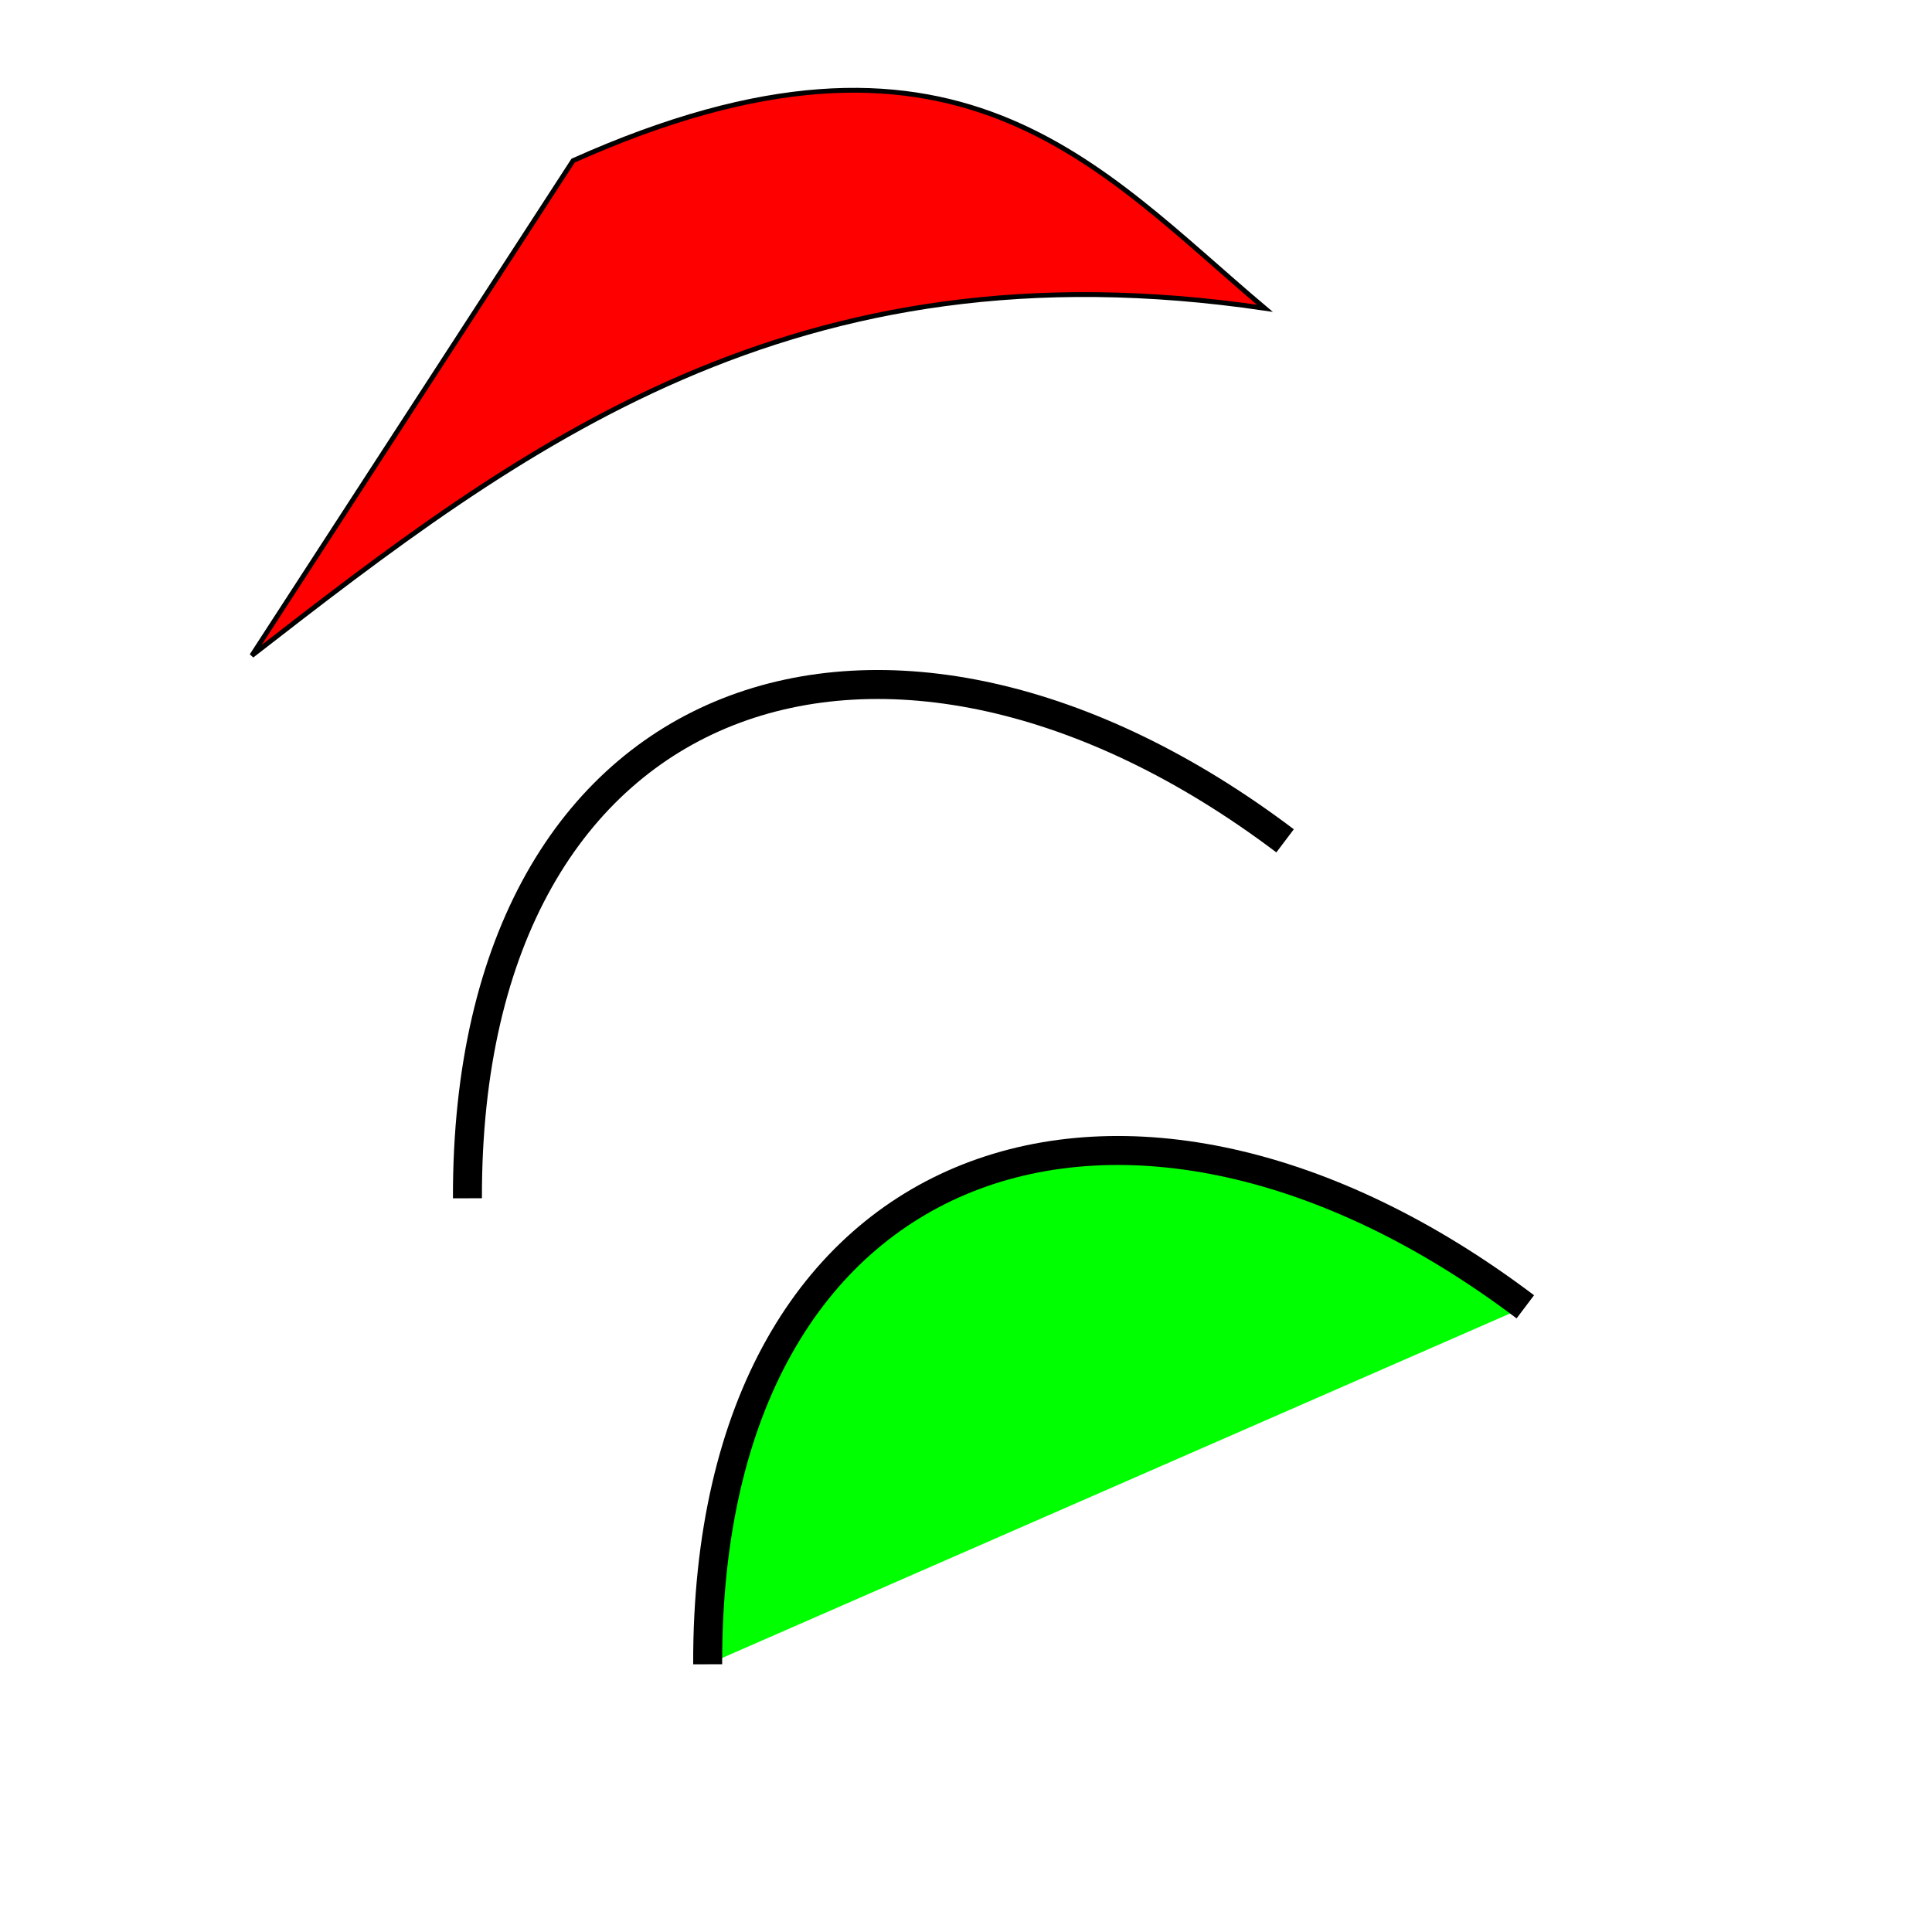 <?xml version="1.0" encoding="UTF-8" standalone="no"?>
<!-- Created with Inkscape (http://www.inkscape.org/) -->

<svg
   xmlns:dc="http://purl.org/dc/elements/1.1/"
   xmlns:cc="http://creativecommons.org/ns#"
   xmlns:rdf="http://www.w3.org/1999/02/22-rdf-syntax-ns#"
   xmlns:svg="http://www.w3.org/2000/svg"
   xmlns="http://www.w3.org/2000/svg"
   xmlns:sodipodi="http://sodipodi.sourceforge.net/DTD/sodipodi-0.dtd"
   xmlns:inkscape="http://www.inkscape.org/namespaces/inkscape"
   version="1.1"
   width="400"
   height="400"
   id="svg2"
   inkscape:version="0.92.3 (2405546, 2018-03-11)"
   sodipodi:docname="line2.svg">
  <sodipodi:namedview
     pagecolor="#ffffff"
     bordercolor="#666666"
     borderopacity="1"
     objecttolerance="10"
     gridtolerance="10"
     guidetolerance="10"
     inkscape:pageopacity="0"
     inkscape:pageshadow="2"
     inkscape:window-width="1920"
     inkscape:window-height="1014"
     id="namedview12"
     showgrid="false"
     inkscape:zoom="1.668772"
     inkscape:cx="124.56581"
     inkscape:cy="159.43607"
     inkscape:window-x="0"
     inkscape:window-y="38"
     inkscape:window-maximized="1"
     inkscape:current-layer="svg2" />
  <defs
     id="defs4">
    <marker
       refX="0"
       refY="0"
       orient="auto"
       id="Arrow1Send"
       style="overflow:visible">
      <path
         d="M 0,0 5,-5 -12.5,0 5,5 0,0 z"
         transform="matrix(-0.2,0,0,-0.2,-1.2,0)"
         id="path3801"
         style="fill-rule:evenodd;stroke:#000000;stroke-width:1pt" />
    </marker>
    <marker
       refX="0"
       refY="0"
       orient="auto"
       id="Arrow1Lend"
       style="overflow:visible">
      <path
         d="M 0,0 5,-5 -12.5,0 5,5 0,0 z"
         transform="matrix(-0.8,0,0,-0.8,-10,0)"
         id="path3772"
         style="fill-rule:evenodd;stroke:#000000;stroke-width:1pt" />
    </marker>
  </defs>
  <path
     style="fill:none;fill-opacity:1;stroke:#000000;stroke-width:6;stroke-linecap:butt;stroke-linejoin:miter;stroke-opacity:1;stroke-miterlimit:4;stroke-dasharray:none"
     d="M 266.064,174.085 C 184.298,112.315 96.515,140.022 96.778,248.092"
     id="path848"
     inkscape:connector-curvature="0"
     sodipodi:nodetypes="cc" />
  <path
     sodipodi:nodetypes="cc"
     inkscape:connector-curvature="0"
     id="path828"
     d="M 315.801,270.563 C 234.035,208.793 146.252,236.5 146.515,344.57"
     style="fill:#00ff00;fill-opacity:1;stroke:#000000;stroke-width:6;stroke-linecap:butt;stroke-linejoin:miter;stroke-miterlimit:4;stroke-dasharray:none;stroke-opacity:1" />
  <path
     style="fill:#ff0000;stroke:#000000;stroke-width:1px;stroke-linecap:butt;stroke-linejoin:miter;stroke-opacity:1"
     d="M 118.65,33.263 52.134,135.734 C 107.922,92.409 163.947,49.409 261.869,63.825 227.237,34.654 197.934,-2.234 118.65,33.263 Z"
     id="path829"
     inkscape:connector-curvature="0"
     sodipodi:nodetypes="cccc" />
</svg>
